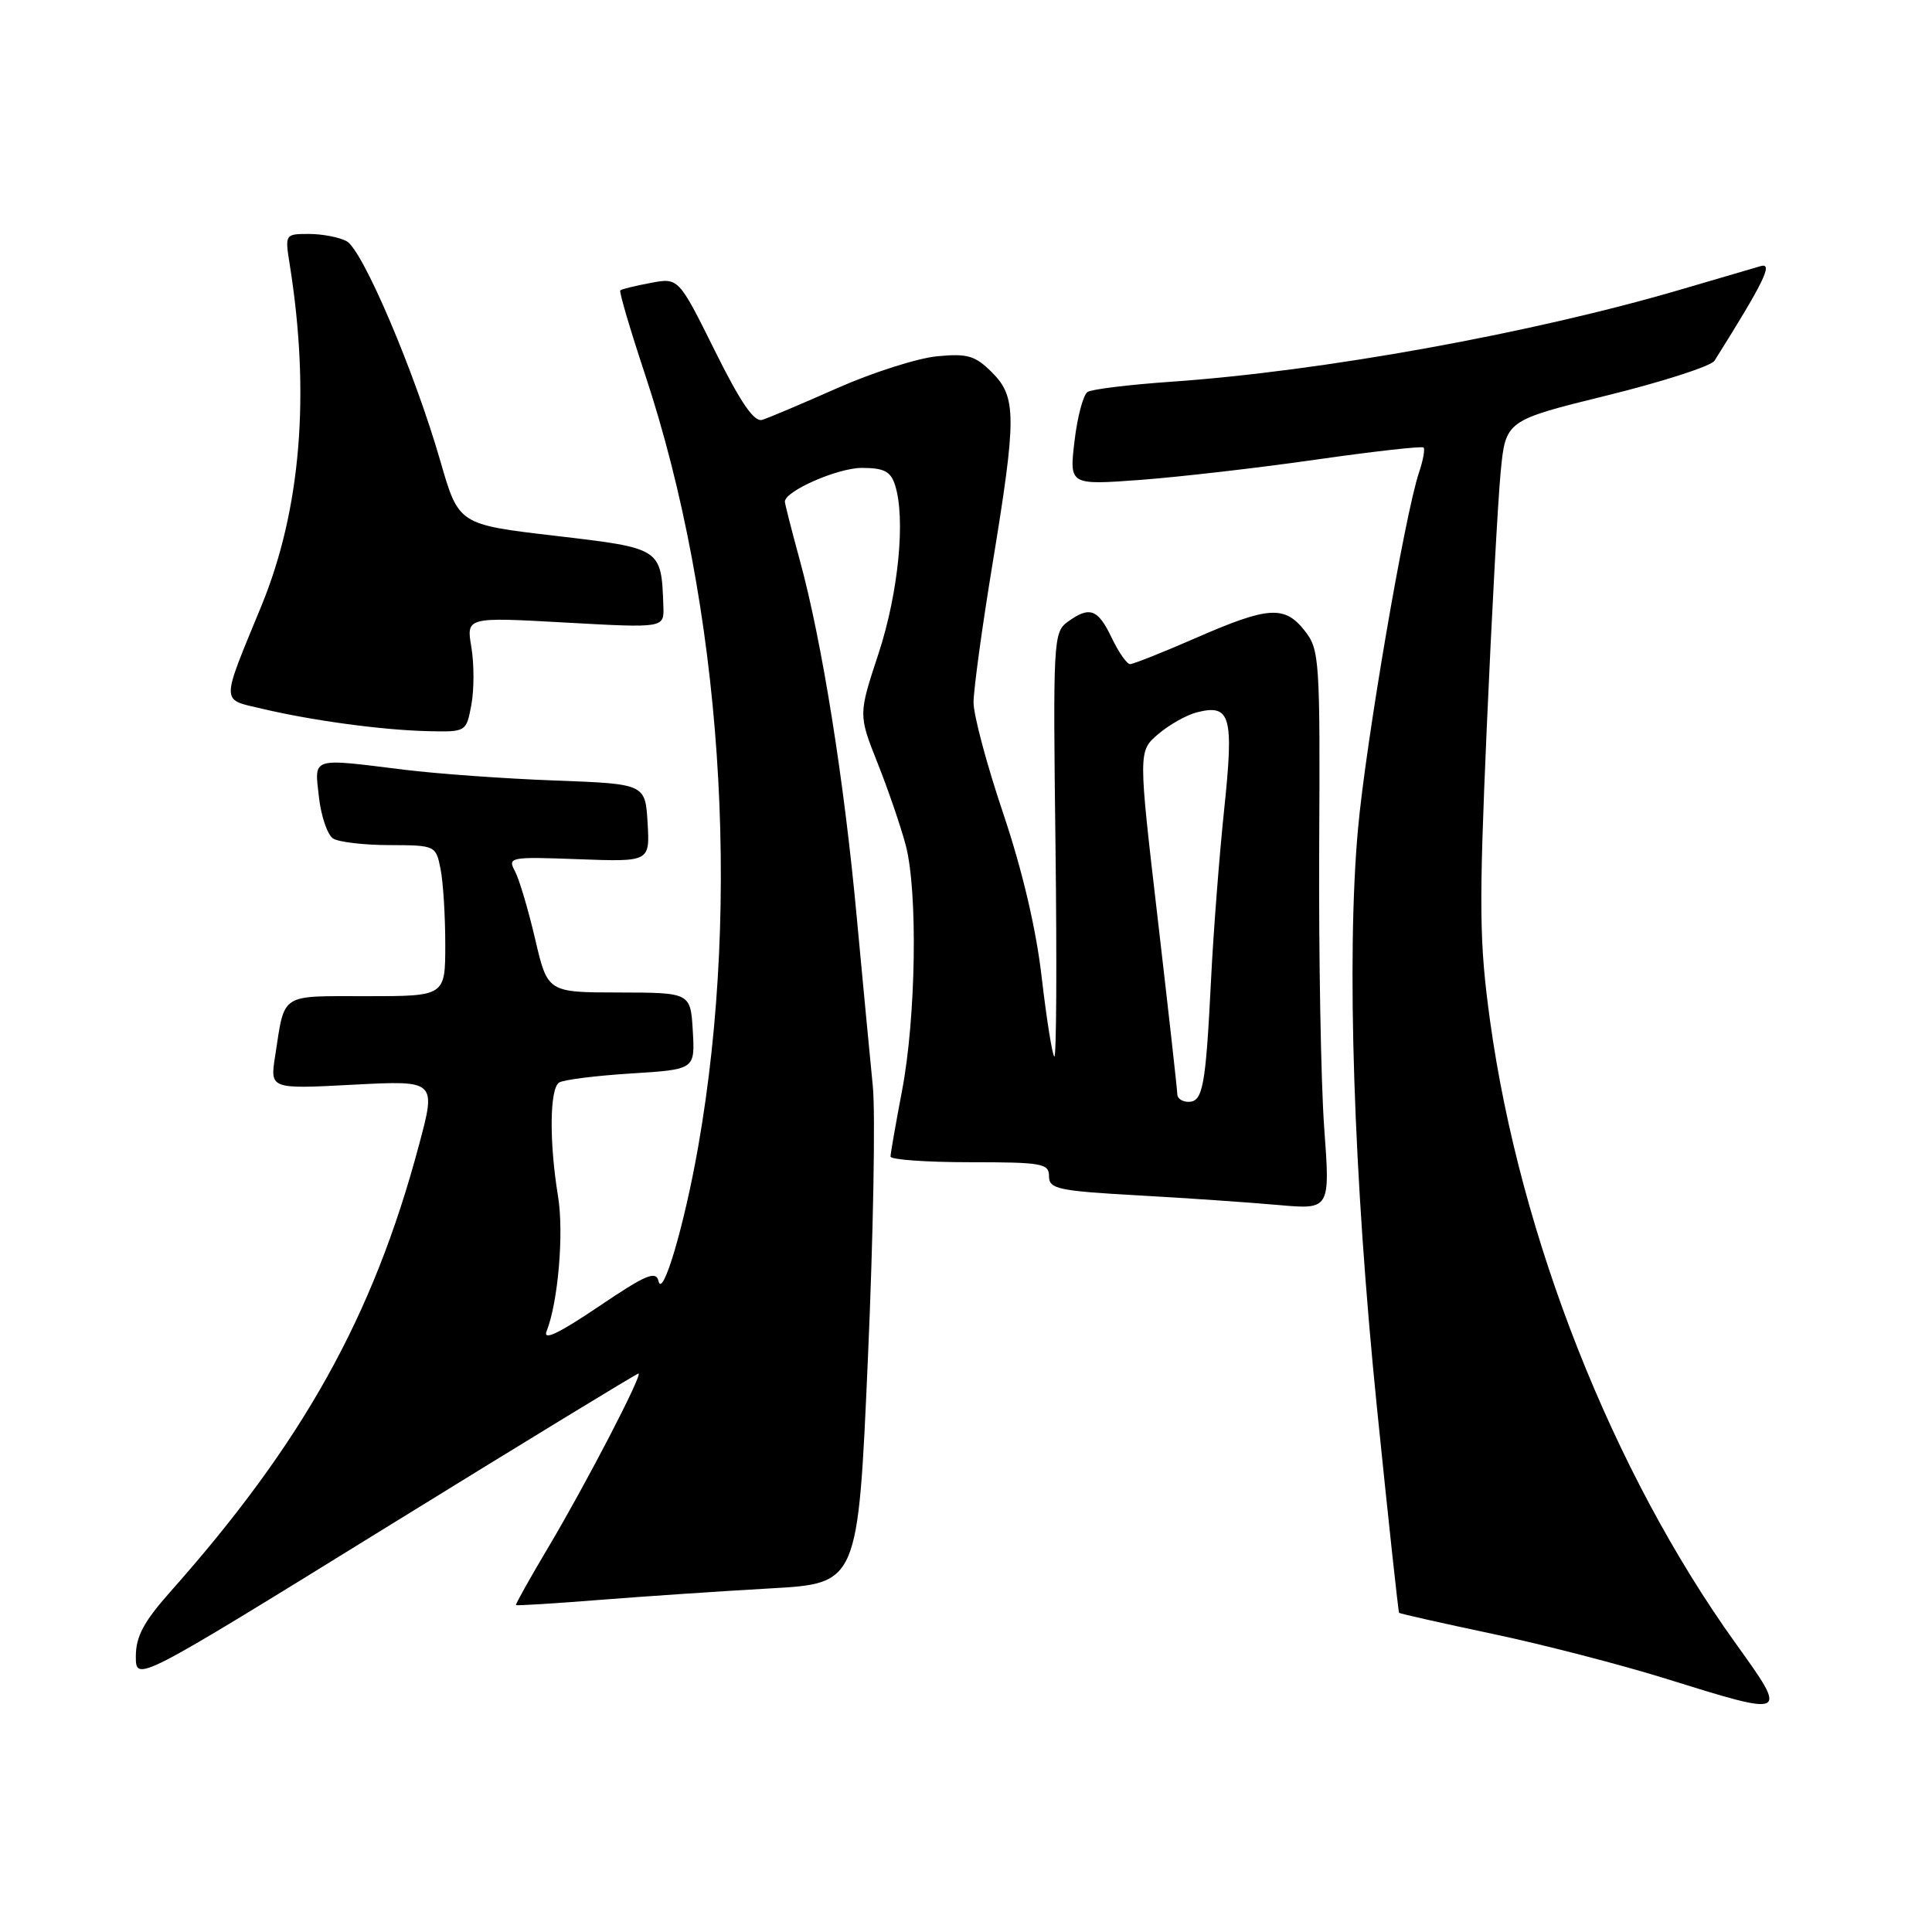 <?xml version="1.0" encoding="UTF-8" standalone="no"?>
<!DOCTYPE svg PUBLIC "-//W3C//DTD SVG 1.1//EN" "http://www.w3.org/Graphics/SVG/1.1/DTD/svg11.dtd" >
<svg xmlns="http://www.w3.org/2000/svg" xmlns:xlink="http://www.w3.org/1999/xlink" version="1.1" viewBox="0 0 256 256">
 <g >
 <path fill="currentColor"
d=" M 229.98 217.75 C 213.67 195.02 201.42 163.99 197.45 135.33 C 196.01 124.88 195.96 120.35 197.00 96.50 C 197.65 81.65 198.48 66.40 198.84 62.61 C 199.50 55.71 199.50 55.71 212.93 52.40 C 220.32 50.58 226.73 48.51 227.18 47.80 C 233.75 37.34 235.00 34.77 233.30 35.26 C 232.31 35.54 227.68 36.90 223.00 38.28 C 203.12 44.15 175.22 49.20 155.08 50.59 C 149.63 50.97 144.70 51.57 144.12 51.93 C 143.54 52.28 142.76 55.21 142.38 58.43 C 141.69 64.28 141.69 64.28 151.10 63.59 C 156.27 63.20 166.74 62.00 174.38 60.90 C 182.01 59.81 188.42 59.09 188.63 59.30 C 188.84 59.51 188.57 60.99 188.03 62.59 C 186.14 68.22 180.98 98.35 179.94 109.86 C 178.40 126.95 179.35 155.87 182.45 186.50 C 183.96 201.35 185.28 213.59 185.39 213.71 C 185.50 213.82 191.04 215.07 197.70 216.48 C 204.37 217.88 214.70 220.56 220.66 222.41 C 237.03 227.51 237.00 227.53 229.98 217.75 Z  M 84.60 182.00 C 85.24 182.00 77.68 196.57 72.67 205.00 C 70.22 209.12 68.28 212.58 68.37 212.68 C 68.45 212.78 73.47 212.47 79.51 211.99 C 85.56 211.51 95.72 210.83 102.09 210.47 C 113.69 209.82 113.69 209.82 115.00 180.06 C 115.72 163.70 116.01 147.42 115.65 143.90 C 115.30 140.38 114.34 130.29 113.52 121.49 C 111.85 103.38 108.92 84.98 105.98 74.24 C 104.89 70.25 104.00 66.75 104.00 66.47 C 104.00 65.07 110.97 62.01 114.18 62.00 C 117.12 62.00 118.01 62.45 118.59 64.25 C 120.02 68.68 119.06 78.52 116.41 86.60 C 113.74 94.70 113.74 94.70 116.28 101.10 C 117.68 104.62 119.36 109.52 120.01 111.98 C 121.63 118.07 121.38 134.85 119.52 144.54 C 118.69 148.92 118.00 152.84 118.00 153.25 C 118.00 153.66 122.72 154.00 128.50 154.00 C 138.08 154.00 139.00 154.16 139.00 155.86 C 139.00 157.54 140.19 157.80 150.75 158.39 C 157.21 158.75 165.60 159.33 169.38 159.67 C 176.26 160.28 176.26 160.28 175.46 149.39 C 175.03 143.40 174.73 126.73 174.80 112.35 C 174.93 87.42 174.84 86.07 172.90 83.60 C 170.22 80.19 168.09 80.33 158.51 84.51 C 154.12 86.43 150.17 88.00 149.74 88.00 C 149.32 88.00 148.22 86.43 147.30 84.50 C 145.47 80.67 144.37 80.28 141.44 82.42 C 139.58 83.78 139.52 85.06 139.86 112.17 C 140.05 127.75 139.98 140.28 139.70 140.00 C 139.42 139.72 138.67 135.00 138.03 129.50 C 137.29 123.06 135.47 115.34 132.94 107.81 C 130.77 101.39 129.00 94.76 129.00 93.08 C 129.00 91.41 130.12 83.18 131.50 74.80 C 134.72 55.21 134.71 52.62 131.43 49.33 C 129.21 47.12 128.20 46.82 124.16 47.21 C 121.58 47.46 115.65 49.35 110.98 51.41 C 106.32 53.48 101.83 55.38 101.00 55.63 C 99.93 55.97 98.14 53.36 94.71 46.45 C 89.91 36.79 89.91 36.79 86.21 37.49 C 84.17 37.87 82.36 38.31 82.19 38.48 C 82.02 38.65 83.50 43.67 85.48 49.64 C 95.62 80.23 98.29 119.08 92.51 151.96 C 90.68 162.38 87.80 172.12 87.26 169.77 C 86.93 168.32 85.60 168.88 79.27 173.16 C 74.01 176.71 71.91 177.70 72.43 176.39 C 73.96 172.52 74.74 163.34 73.94 158.50 C 72.76 151.30 72.83 144.23 74.09 143.44 C 74.69 143.07 78.99 142.53 83.64 142.24 C 92.09 141.71 92.09 141.71 91.80 136.62 C 91.50 131.53 91.50 131.53 82.03 131.51 C 72.56 131.50 72.56 131.50 70.91 124.43 C 70.00 120.54 68.80 116.49 68.23 115.43 C 67.24 113.58 67.57 113.51 76.65 113.85 C 86.11 114.20 86.11 114.20 85.81 109.03 C 85.50 103.87 85.50 103.87 73.50 103.42 C 66.90 103.18 57.91 102.53 53.53 101.99 C 41.09 100.45 41.66 100.26 42.26 105.62 C 42.55 108.17 43.39 110.63 44.14 111.11 C 44.89 111.58 48.26 111.98 51.62 111.98 C 57.68 112.00 57.76 112.04 58.37 115.12 C 58.72 116.84 59.00 121.34 59.00 125.12 C 59.00 132.00 59.00 132.00 48.57 132.00 C 36.97 132.00 37.77 131.48 36.46 139.91 C 35.77 144.31 35.77 144.31 46.79 143.73 C 57.82 143.15 57.82 143.15 55.49 151.82 C 49.44 174.46 40.14 191.14 22.54 210.95 C 19.04 214.90 18.00 216.85 18.00 219.48 C 18.00 222.89 18.00 222.89 51.09 202.44 C 69.29 191.20 84.37 182.00 84.60 182.00 Z  M 62.46 93.38 C 62.83 91.39 62.83 87.96 62.46 85.76 C 61.78 81.76 61.78 81.76 74.89 82.49 C 88.00 83.22 88.00 83.22 87.90 80.36 C 87.63 72.61 87.68 72.65 73.59 71.00 C 60.77 69.50 60.77 69.50 58.35 61.10 C 54.93 49.23 48.05 33.10 45.93 31.96 C 44.94 31.43 42.69 31.00 40.94 31.00 C 37.77 31.00 37.75 31.04 38.38 34.99 C 41.14 52.23 39.87 67.57 34.63 80.30 C 29.22 93.45 29.21 92.61 34.72 93.91 C 41.41 95.49 50.58 96.73 56.64 96.88 C 61.78 97.00 61.78 97.00 62.46 93.38 Z  M 156.00 145.01 C 156.00 144.47 154.83 134.02 153.41 121.79 C 150.82 99.55 150.82 99.55 153.46 97.28 C 154.91 96.04 157.23 94.73 158.62 94.38 C 163.06 93.27 163.51 94.87 162.21 107.25 C 161.56 113.44 160.77 123.67 160.46 130.00 C 159.76 143.98 159.38 146.00 157.48 146.00 C 156.67 146.00 156.00 145.55 156.00 145.01 Z "/>
</g>
</svg>
